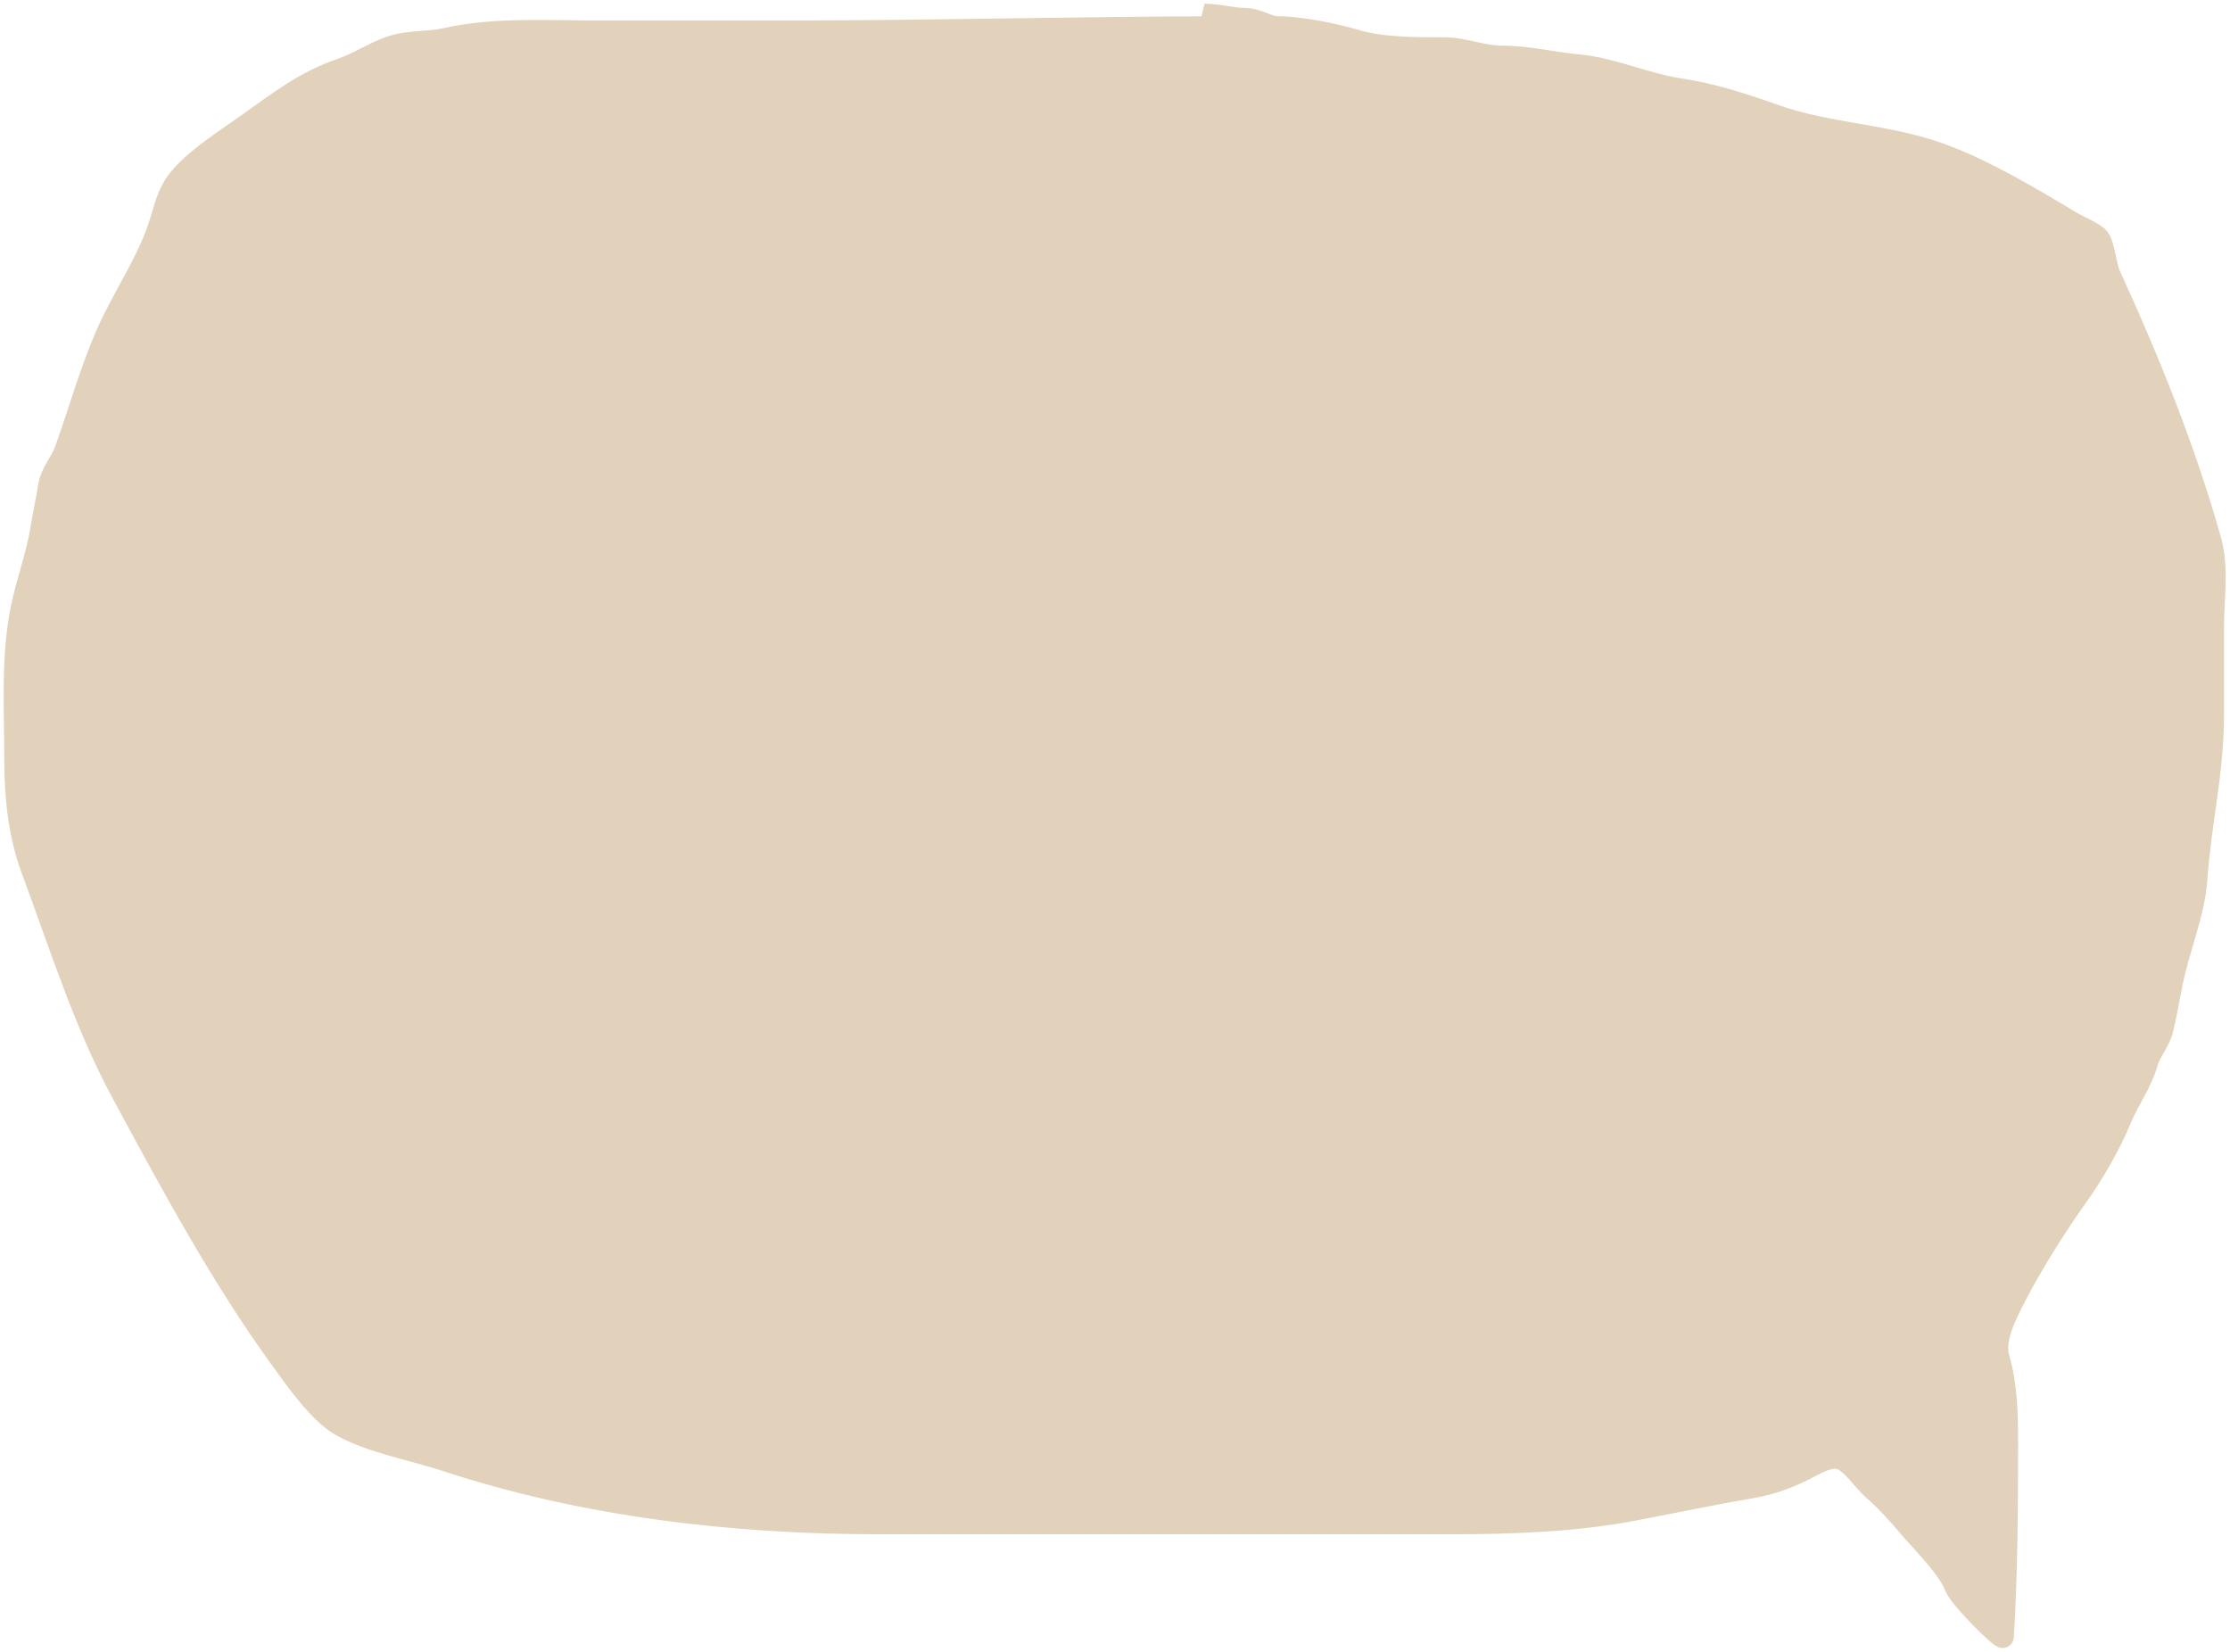 <svg width="305" height="226" viewBox="0 0 305 226" fill="none" xmlns="http://www.w3.org/2000/svg">
<path d="M108.058 4.299C127.999 4.299 148.165 3.724 168.185 3.724L164.737 2C166.612 2 168.41 2.575 170.197 2.575C171.959 2.575 173.379 3.724 174.795 3.724C177.875 3.724 182.586 4.696 185.556 5.576C189.008 6.599 193.653 6.599 197.285 6.598L197.499 6.598C200.323 6.598 202.607 7.748 205.577 7.748C208.959 7.748 212.448 8.622 215.827 8.929C220.529 9.357 225.103 11.523 229.813 12.218C234.23 12.87 238.576 14.306 242.778 15.794C249.934 18.329 257.882 18.432 265.066 20.967C271.168 23.121 277.546 26.948 283.141 30.305L283.331 30.419C284.091 30.876 286.487 31.878 287.035 32.59C287.758 33.531 287.977 36.378 288.567 37.667C293.961 49.436 298.864 61.577 302.362 74.07C303.357 77.622 302.681 82.1 302.681 85.788V97.986C302.681 105.496 300.927 112.709 300.414 120.147C300.085 124.923 298.031 129.574 297.061 134.324C296.622 136.476 296.266 138.634 295.752 140.775C295.35 142.451 294.095 143.747 293.613 145.437C292.827 148.185 291.109 150.415 290.036 153.036C288.622 156.494 286.34 160.443 284.161 163.51C281.086 167.837 277.947 172.808 275.539 177.496C274.263 179.982 272.63 183.2 273.336 185.67C274.453 189.581 274.518 193.346 274.518 197.485C274.518 206.302 274.459 215.079 273.943 223.86C273.912 224.386 268.062 218.571 267.493 217.091C266.428 214.324 262.902 210.951 260.979 208.661C259.479 206.876 257.884 205.142 256.125 203.616C254.919 202.569 253.254 199.958 251.686 199.497C250.266 199.079 248.635 200.022 247.44 200.646C244.914 201.967 242.544 202.901 239.712 203.392C234.269 204.336 228.913 205.445 223.491 206.49C215.519 208.025 206.643 208.342 198.52 208.342H120.224C100.297 208.342 79.885 205.976 60.895 199.72C56.508 198.275 50.531 197.205 46.558 194.899C43.555 193.155 40.314 188.471 38.288 185.67C30.259 174.574 23.6 162.237 17.102 150.2L16.702 149.46C11.566 139.946 8.178 129.128 4.409 118.997C2.548 113.996 2.078 108.801 2.078 103.51C2.078 96.762 1.617 89.909 2.94 83.298C3.679 79.603 5.091 75.94 5.654 72.313C5.948 70.419 6.395 68.555 6.676 66.661C6.985 64.576 8.297 63.412 8.975 61.52C10.841 56.316 12.273 51.121 14.467 46.002C16.603 41.018 19.815 36.514 21.62 31.377C22.567 28.681 22.802 26.434 24.717 24.224C27.084 21.494 31.004 19.037 33.945 16.944C38.076 14.005 41.761 11.134 46.654 9.472C49.265 8.585 51.814 6.755 54.381 6.151C56.569 5.636 58.777 5.806 60.959 5.321C67.689 3.825 74.538 4.299 81.427 4.299H108.058Z" fill="#E2D2BB" stroke="#E2D2BB" stroke-width="3" stroke-linecap="round"/>
</svg>

